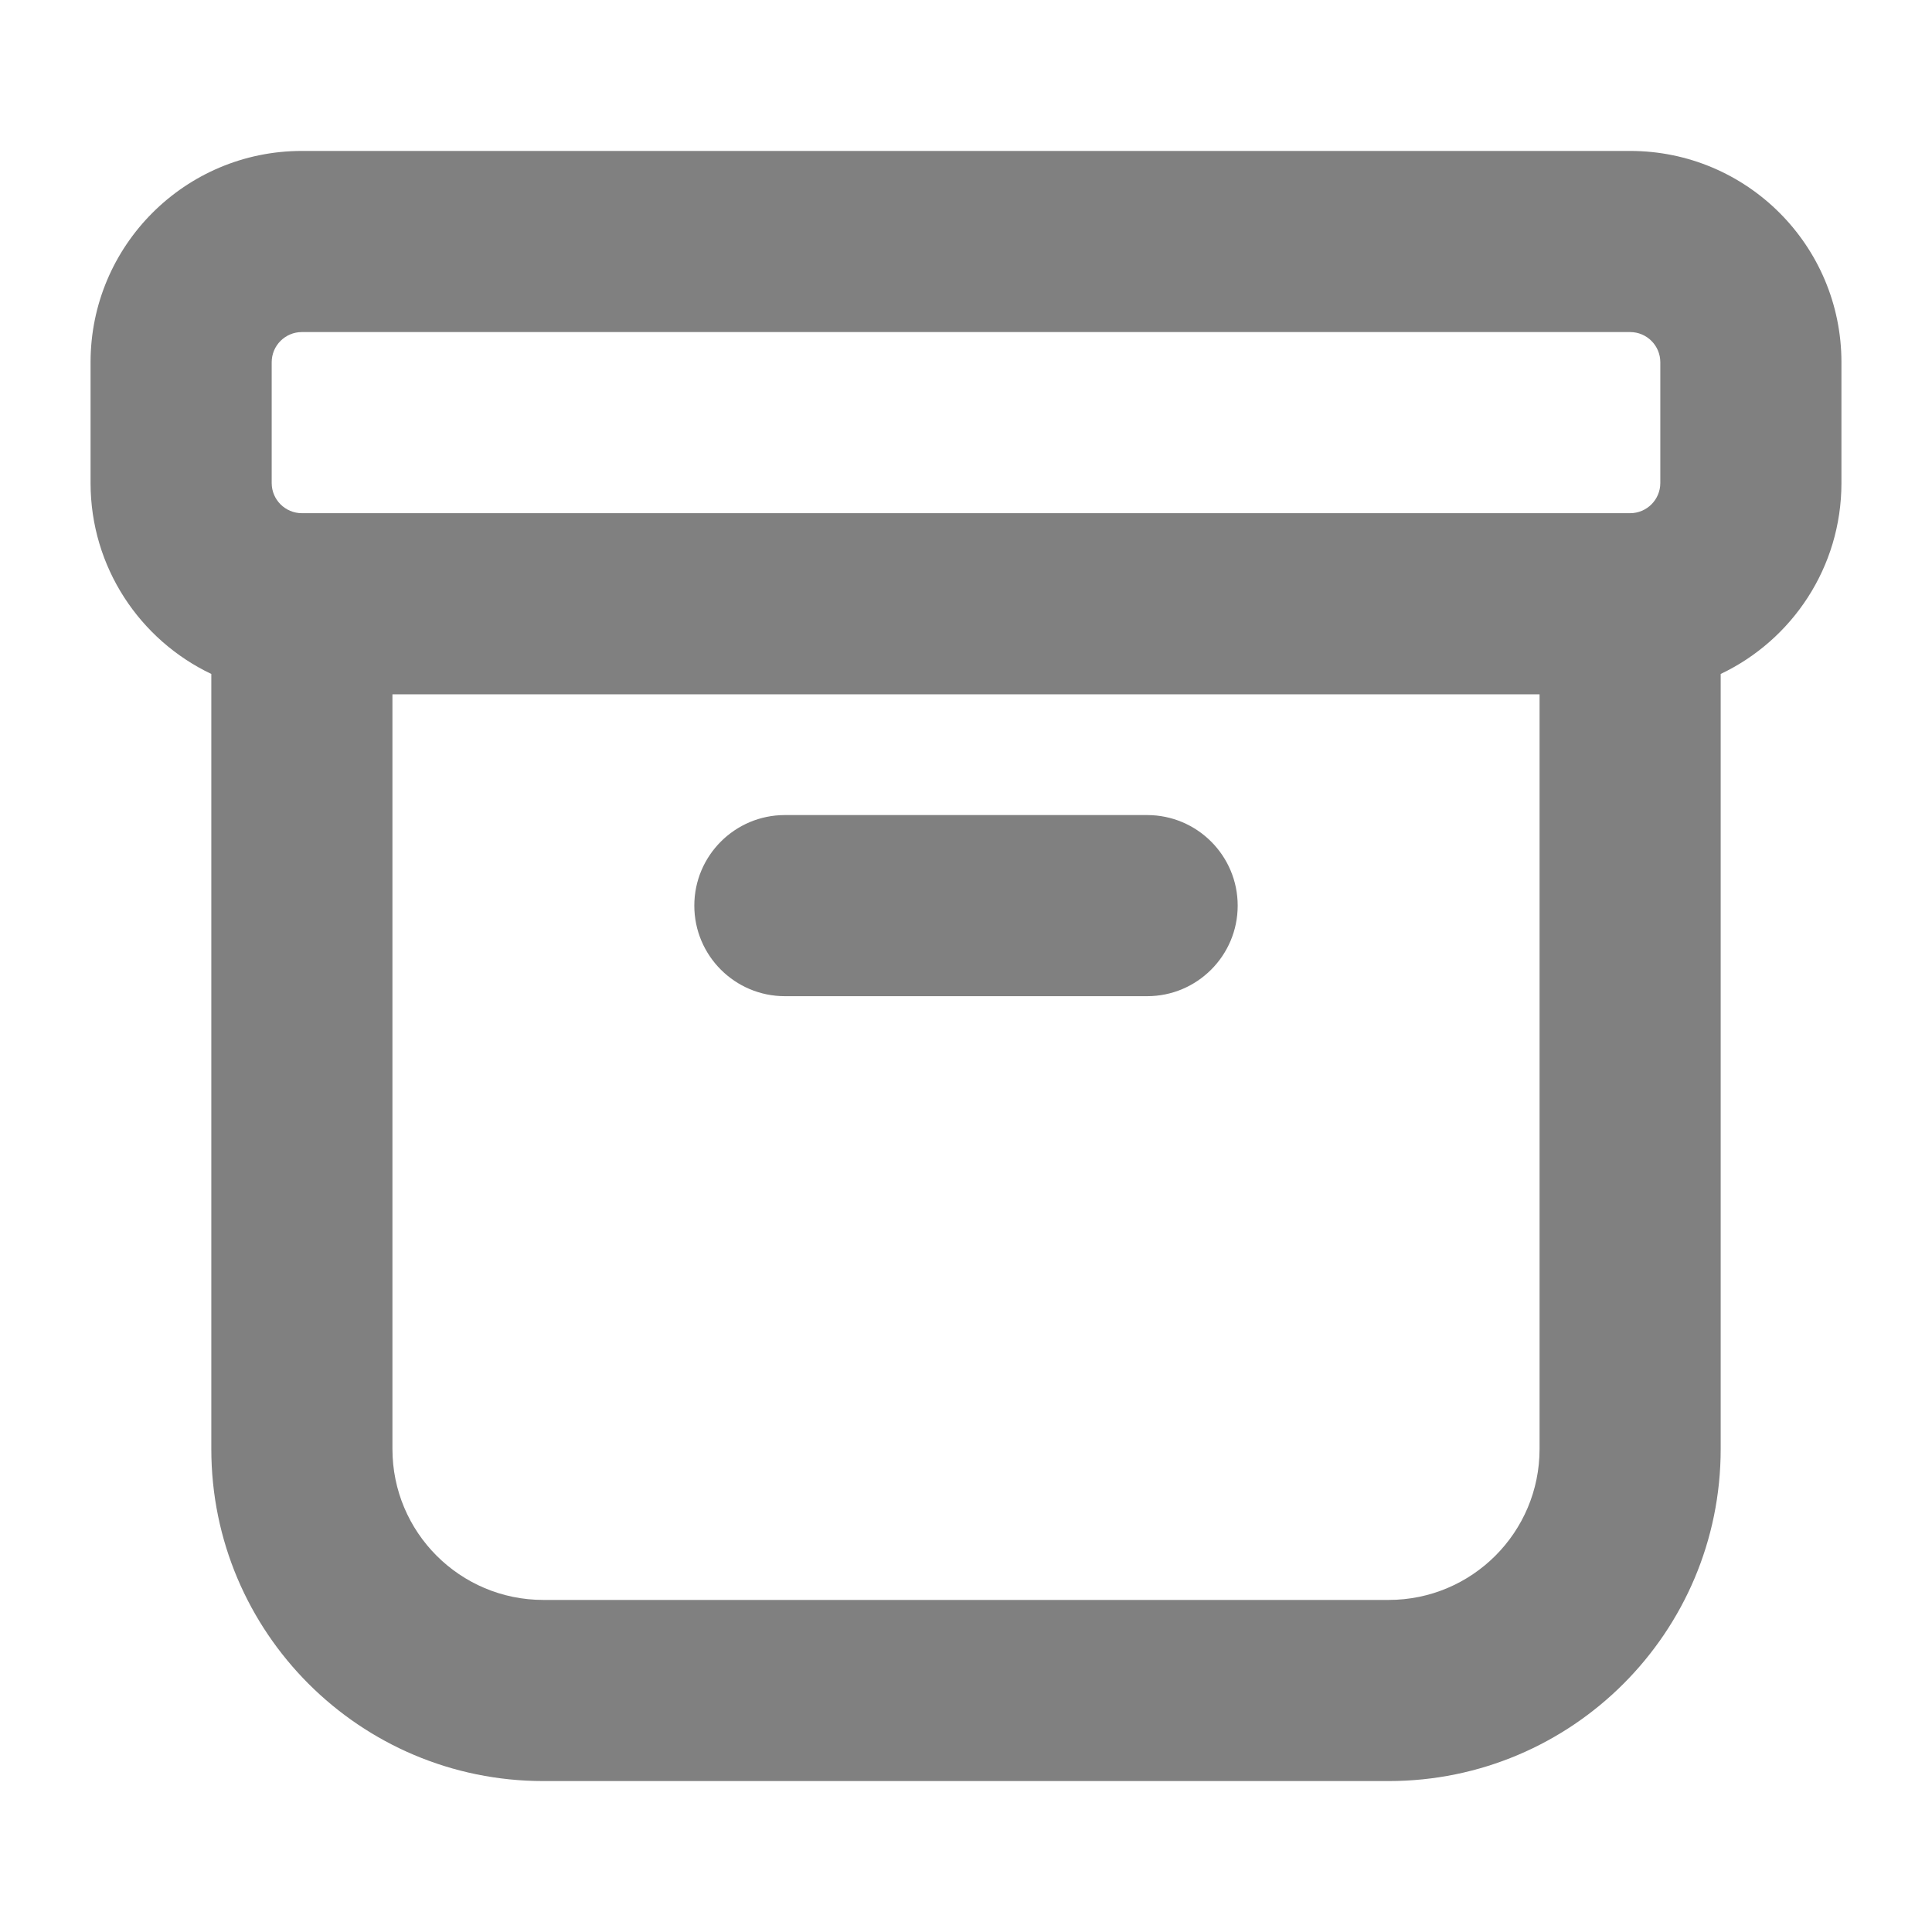 <svg width="32" height="32" viewBox="0 0 32 32" fill="none" xmlns="http://www.w3.org/2000/svg">
<path d="M11.5 15C11.5 14.172 12.172 13.5 13 13.5H19C19.828 13.5 20.5 14.172 20.5 15C20.5 15.828 19.828 16.5 19 16.5H13C12.172 16.5 11.5 15.828 11.5 15Z" fill="#808080"/>
<path fill-rule="evenodd" clip-rule="evenodd" d="M28.5 11.163C29.683 10.601 30.5 9.396 30.5 8V6C30.5 4.067 28.933 2.5 27 2.5H5C3.067 2.5 1.5 4.067 1.5 6V8C1.5 9.396 2.318 10.601 3.5 11.163V24C3.5 27.038 5.962 29.5 9 29.5H23C26.038 29.5 28.5 27.038 28.5 24V11.163ZM4.5 8C4.5 8.276 4.724 8.5 5 8.5H27C27.276 8.5 27.5 8.276 27.5 8V6C27.5 5.724 27.276 5.5 27 5.5H5C4.724 5.5 4.5 5.724 4.5 6V8ZM25.5 11.5H6.5V24C6.5 25.381 7.619 26.5 9 26.5H23C24.381 26.5 25.5 25.381 25.5 24V11.5Z" fill="#808080"/>
</svg>
